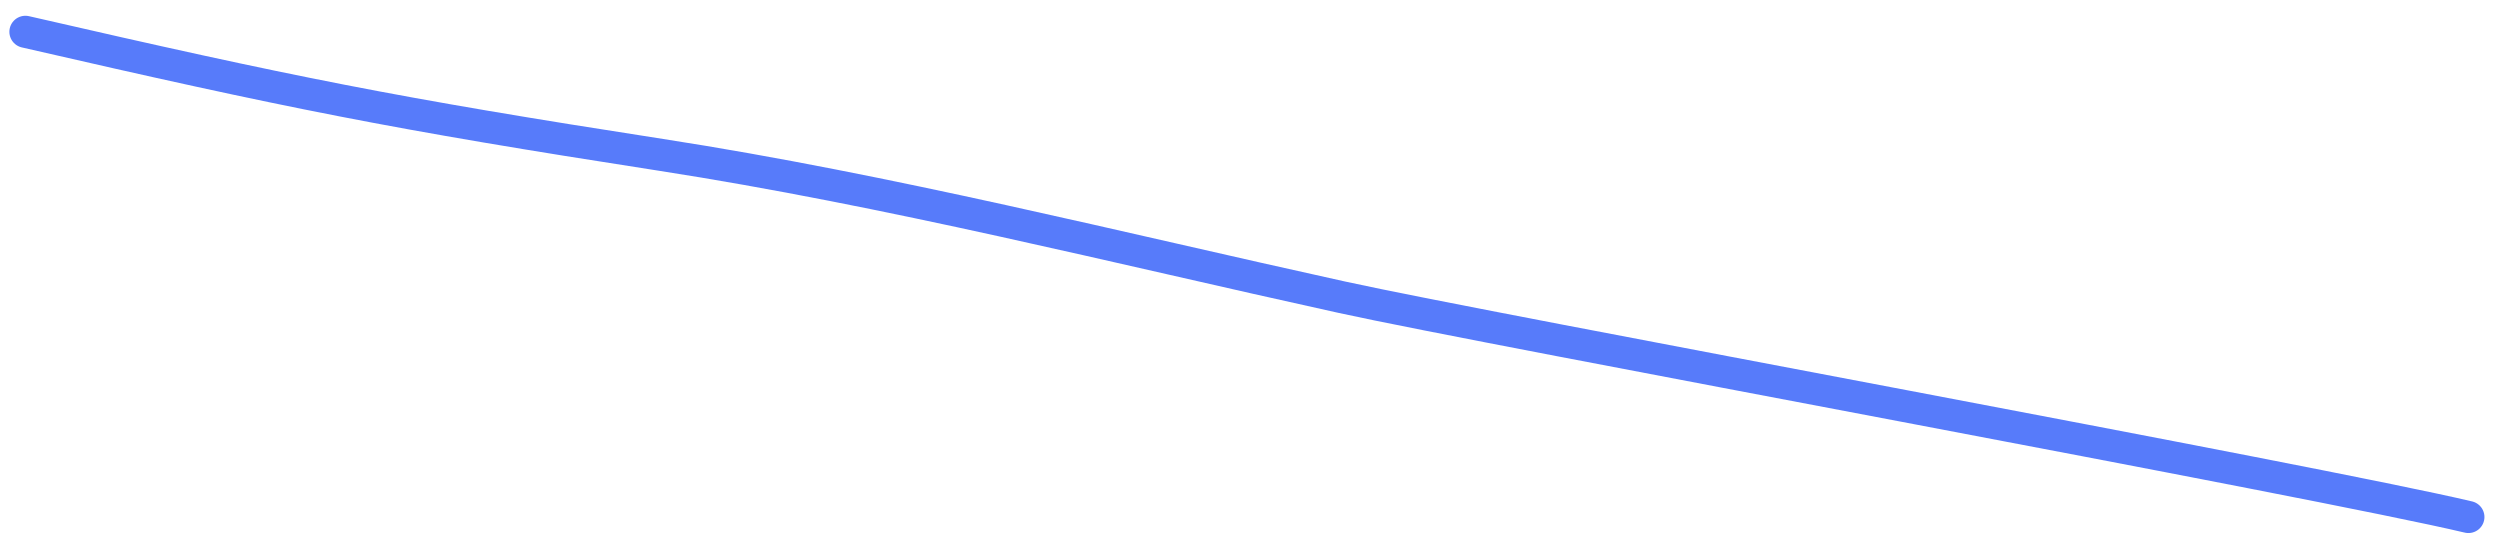 <svg width="156" height="34" viewBox="0 0 156 34" fill="none" xmlns="http://www.w3.org/2000/svg">
<path d="M1.585 1.984C18.118 5.783 24.506 7.066 41.239 9.662C55.52 11.878 69.625 15.445 83.732 18.546C93.131 20.613 144.664 30.044 154.029 32.262" stroke="#577BFA" stroke-width="2" stroke-linecap="round"/>
</svg>
